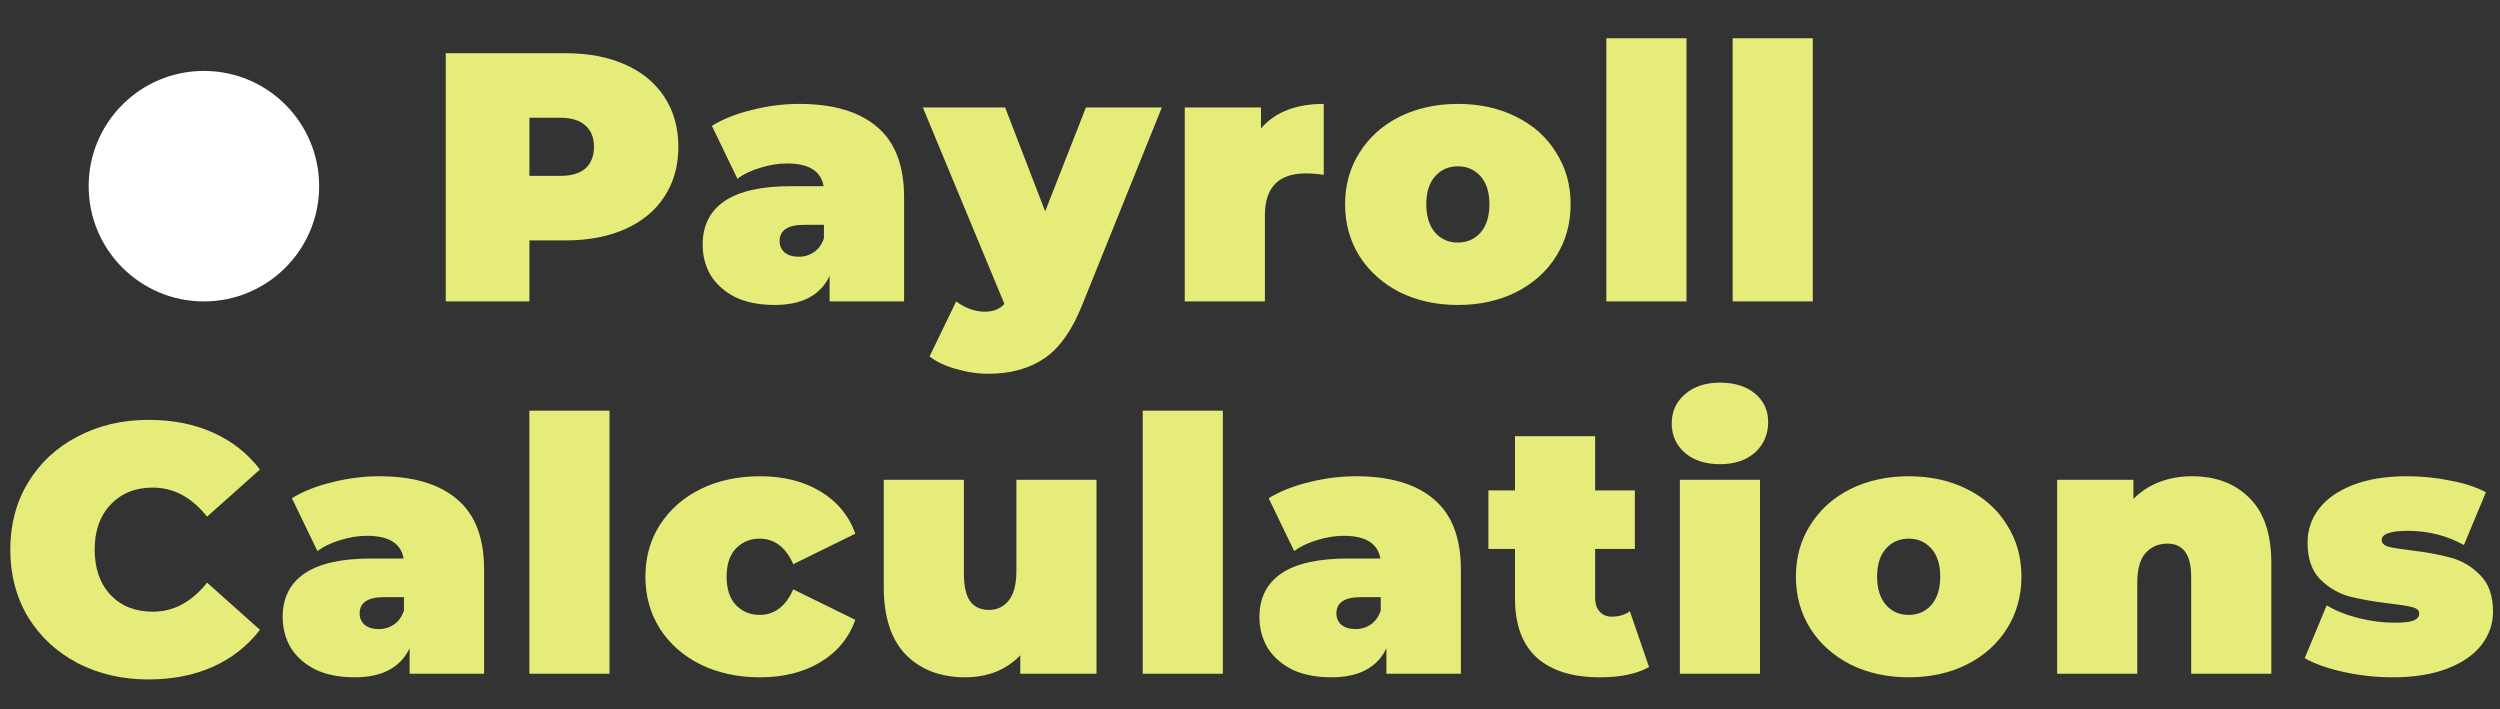 <svg width="141" height="40" viewBox="0 0 141 40" fill="none" xmlns="http://www.w3.org/2000/svg">
<rect x="0" y="0" width="141" height="40" fill="#333333" stroke="none"/>
<path d="M8.38 38.32C6.9 38.32 5.567 38.013 4.38 37.4C3.193 36.773 2.26 35.907 1.58 34.8C0.913 33.68 0.58 32.413 0.58 31C0.58 29.587 0.913 28.327 1.58 27.22C2.26 26.1 3.193 25.233 4.38 24.62C5.567 23.993 6.9 23.68 8.38 23.68C9.74 23.68 10.953 23.92 12.02 24.4C13.087 24.88 13.967 25.573 14.66 26.48L11.68 29.14C10.813 28.047 9.793 27.5 8.62 27.5C7.633 27.5 6.84 27.82 6.24 28.46C5.64 29.087 5.34 29.933 5.34 31C5.34 32.067 5.64 32.92 6.24 33.56C6.84 34.187 7.633 34.5 8.62 34.5C9.793 34.5 10.813 33.953 11.68 32.86L14.66 35.52C13.967 36.427 13.087 37.12 12.02 37.6C10.953 38.08 9.74 38.32 8.38 38.32ZM21.383 26.86C23.303 26.86 24.77 27.293 25.783 28.16C26.796 29.013 27.303 30.333 27.303 32.12V38H23.103V36.56C22.583 37.653 21.549 38.2 20.003 38.2C19.136 38.2 18.396 38.053 17.783 37.76C17.183 37.453 16.723 37.047 16.403 36.54C16.096 36.02 15.943 35.44 15.943 34.8C15.943 33.72 16.356 32.9 17.183 32.34C18.009 31.78 19.263 31.5 20.943 31.5H22.763C22.616 30.647 21.93 30.22 20.703 30.22C20.209 30.22 19.709 30.3 19.203 30.46C18.696 30.607 18.263 30.813 17.903 31.08L16.463 28.1C17.09 27.713 17.843 27.413 18.723 27.2C19.616 26.973 20.503 26.86 21.383 26.86ZM21.363 35.48C21.683 35.48 21.97 35.393 22.223 35.22C22.476 35.047 22.663 34.787 22.783 34.44V33.68H21.663C20.743 33.68 20.283 33.987 20.283 34.6C20.283 34.853 20.376 35.067 20.563 35.24C20.763 35.4 21.029 35.48 21.363 35.48ZM29.856 23.16H34.376V38H29.856V23.16ZM42.86 38.2C41.62 38.2 40.506 37.96 39.52 37.48C38.546 37 37.78 36.327 37.22 35.46C36.673 34.593 36.4 33.613 36.4 32.52C36.4 31.427 36.673 30.453 37.22 29.6C37.78 28.733 38.546 28.06 39.52 27.58C40.506 27.1 41.62 26.86 42.86 26.86C44.193 26.86 45.333 27.147 46.28 27.72C47.226 28.293 47.88 29.087 48.24 30.1L44.74 31.82C44.313 30.86 43.68 30.38 42.84 30.38C42.306 30.38 41.86 30.567 41.5 30.94C41.153 31.313 40.98 31.84 40.98 32.52C40.98 33.213 41.153 33.747 41.5 34.12C41.86 34.493 42.306 34.68 42.84 34.68C43.68 34.68 44.313 34.2 44.74 33.24L48.24 34.96C47.88 35.973 47.226 36.767 46.28 37.34C45.333 37.913 44.193 38.2 42.86 38.2ZM61.844 27.06V38H57.544V36.96C57.144 37.373 56.678 37.687 56.144 37.9C55.611 38.1 55.044 38.2 54.444 38.2C53.058 38.2 51.944 37.78 51.104 36.94C50.264 36.087 49.844 34.807 49.844 33.1V27.06H54.364V32.32C54.364 33.067 54.484 33.6 54.724 33.92C54.964 34.24 55.318 34.4 55.784 34.4C56.224 34.4 56.591 34.227 56.884 33.88C57.178 33.52 57.324 32.96 57.324 32.2V27.06H61.844ZM64.449 23.16H68.969V38H64.449V23.16ZM76.473 26.86C78.393 26.86 79.859 27.293 80.873 28.16C81.886 29.013 82.393 30.333 82.393 32.12V38H78.193V36.56C77.673 37.653 76.639 38.2 75.093 38.2C74.226 38.2 73.486 38.053 72.873 37.76C72.273 37.453 71.813 37.047 71.493 36.54C71.186 36.02 71.033 35.44 71.033 34.8C71.033 33.72 71.446 32.9 72.273 32.34C73.099 31.78 74.353 31.5 76.033 31.5H77.853C77.706 30.647 77.019 30.22 75.793 30.22C75.299 30.22 74.799 30.3 74.293 30.46C73.786 30.607 73.353 30.813 72.993 31.08L71.553 28.1C72.179 27.713 72.933 27.413 73.813 27.2C74.706 26.973 75.593 26.86 76.473 26.86ZM76.453 35.48C76.773 35.48 77.059 35.393 77.313 35.22C77.566 35.047 77.753 34.787 77.873 34.44V33.68H76.753C75.833 33.68 75.373 33.987 75.373 34.6C75.373 34.853 75.466 35.067 75.653 35.24C75.853 35.4 76.119 35.48 76.453 35.48ZM93.006 37.62C92.326 38.007 91.399 38.2 90.226 38.2C88.693 38.2 87.513 37.833 86.686 37.1C85.859 36.353 85.446 35.24 85.446 33.76V30.96H83.946V27.66H85.446V24.6H89.966V27.66H92.206V30.96H89.966V33.72C89.966 34.053 90.053 34.313 90.226 34.5C90.399 34.687 90.626 34.78 90.906 34.78C91.293 34.78 91.633 34.68 91.926 34.48L93.006 37.62ZM94.745 27.06H99.265V38H94.745V27.06ZM97.005 26.18C96.192 26.18 95.532 25.967 95.025 25.54C94.532 25.1 94.285 24.547 94.285 23.88C94.285 23.213 94.532 22.667 95.025 22.24C95.532 21.8 96.192 21.58 97.005 21.58C97.832 21.58 98.492 21.787 98.985 22.2C99.479 22.613 99.725 23.147 99.725 23.8C99.725 24.493 99.479 25.067 98.985 25.52C98.492 25.96 97.832 26.18 97.005 26.18ZM107.649 38.2C106.435 38.2 105.342 37.96 104.369 37.48C103.409 36.987 102.655 36.313 102.109 35.46C101.562 34.593 101.289 33.613 101.289 32.52C101.289 31.427 101.562 30.453 102.109 29.6C102.655 28.733 103.409 28.06 104.369 27.58C105.342 27.1 106.435 26.86 107.649 26.86C108.875 26.86 109.969 27.1 110.929 27.58C111.902 28.06 112.655 28.733 113.189 29.6C113.735 30.453 114.009 31.427 114.009 32.52C114.009 33.613 113.735 34.593 113.189 35.46C112.655 36.313 111.902 36.987 110.929 37.48C109.969 37.96 108.875 38.2 107.649 38.2ZM107.649 34.68C108.169 34.68 108.595 34.493 108.929 34.12C109.262 33.733 109.429 33.2 109.429 32.52C109.429 31.84 109.262 31.313 108.929 30.94C108.595 30.567 108.169 30.38 107.649 30.38C107.129 30.38 106.702 30.567 106.369 30.94C106.035 31.313 105.869 31.84 105.869 32.52C105.869 33.2 106.035 33.733 106.369 34.12C106.702 34.493 107.129 34.68 107.649 34.68ZM123.623 26.86C124.97 26.86 126.05 27.267 126.863 28.08C127.69 28.893 128.103 30.12 128.103 31.76V38H123.583V32.54C123.583 31.287 123.137 30.66 122.243 30.66C121.737 30.66 121.323 30.84 121.003 31.2C120.697 31.547 120.543 32.1 120.543 32.86V38H116.023V27.06H120.323V28.14C120.75 27.713 121.243 27.393 121.803 27.18C122.363 26.967 122.97 26.86 123.623 26.86ZM134.946 38.2C134.013 38.2 133.093 38.1 132.186 37.9C131.28 37.7 130.546 37.44 129.986 37.12L131.226 34.14C131.733 34.447 132.333 34.687 133.026 34.86C133.72 35.033 134.393 35.12 135.046 35.12C135.566 35.12 135.926 35.08 136.126 35C136.34 34.907 136.446 34.773 136.446 34.6C136.446 34.427 136.313 34.307 136.046 34.24C135.793 34.173 135.373 34.107 134.786 34.04C133.893 33.933 133.133 33.8 132.506 33.64C131.88 33.467 131.326 33.14 130.846 32.66C130.38 32.18 130.146 31.493 130.146 30.6C130.146 29.893 130.36 29.26 130.786 28.7C131.213 28.14 131.846 27.693 132.686 27.36C133.54 27.027 134.56 26.86 135.746 26.86C136.573 26.86 137.38 26.94 138.166 27.1C138.966 27.247 139.646 27.467 140.206 27.76L138.966 30.74C138.006 30.207 136.953 29.94 135.806 29.94C134.82 29.94 134.326 30.113 134.326 30.46C134.326 30.633 134.46 30.76 134.726 30.84C134.993 30.907 135.413 30.973 135.986 31.04C136.88 31.147 137.633 31.287 138.246 31.46C138.873 31.633 139.42 31.96 139.886 32.44C140.366 32.92 140.606 33.607 140.606 34.5C140.606 35.18 140.393 35.8 139.966 36.36C139.54 36.92 138.9 37.367 138.046 37.7C137.193 38.033 136.16 38.2 134.946 38.2Z" fill="#E6EC7A"/>
<circle cx="11.5" cy="10.5" r="6.5" fill="white"/>
<path d="M31.88 3C33.173 3 34.3 3.213 35.26 3.64C36.22 4.067 36.96 4.68 37.48 5.48C38 6.28 38.26 7.213 38.26 8.28C38.26 9.347 38 10.28 37.48 11.08C36.96 11.88 36.22 12.493 35.26 12.92C34.3 13.347 33.173 13.56 31.88 13.56H29.86V17H25.14V3H31.88ZM31.58 9.92C32.22 9.92 32.7 9.78 33.02 9.5C33.34 9.207 33.5 8.8 33.5 8.28C33.5 7.76 33.34 7.36 33.02 7.08C32.7 6.787 32.22 6.64 31.58 6.64H29.86V9.92H31.58ZM45.07 5.86C46.99 5.86 48.457 6.293 49.47 7.16C50.484 8.013 50.99 9.333 50.99 11.12V17H46.79V15.56C46.27 16.653 45.237 17.2 43.69 17.2C42.824 17.2 42.084 17.053 41.47 16.76C40.87 16.453 40.41 16.047 40.09 15.54C39.784 15.02 39.63 14.44 39.63 13.8C39.63 12.72 40.044 11.9 40.87 11.34C41.697 10.78 42.95 10.5 44.63 10.5H46.45C46.304 9.647 45.617 9.22 44.39 9.22C43.897 9.22 43.397 9.3 42.89 9.46C42.384 9.607 41.95 9.813 41.59 10.08L40.15 7.1C40.777 6.713 41.53 6.413 42.41 6.2C43.304 5.973 44.19 5.86 45.07 5.86ZM45.05 14.48C45.37 14.48 45.657 14.393 45.91 14.22C46.164 14.047 46.35 13.787 46.47 13.44V12.68H45.35C44.43 12.68 43.97 12.987 43.97 13.6C43.97 13.853 44.064 14.067 44.25 14.24C44.45 14.4 44.717 14.48 45.05 14.48ZM65.528 6.06L61.028 17.22C60.455 18.647 59.742 19.647 58.888 20.22C58.035 20.793 56.988 21.08 55.748 21.08C55.135 21.08 54.515 20.987 53.888 20.8C53.275 20.627 52.788 20.393 52.428 20.1L53.928 17C54.155 17.173 54.408 17.313 54.688 17.42C54.982 17.527 55.262 17.58 55.528 17.58C56.022 17.58 56.395 17.433 56.648 17.14L52.048 6.06H56.688L58.948 11.92L61.248 6.06H65.528ZM71.12 7.24C71.919 6.32 73.1 5.86 74.659 5.86V9.86C74.299 9.807 73.966 9.78 73.659 9.78C72.113 9.78 71.34 10.567 71.34 12.14V17H66.82V6.06H71.12V7.24ZM82.223 17.2C81.01 17.2 79.916 16.96 78.943 16.48C77.983 15.987 77.23 15.313 76.683 14.46C76.136 13.593 75.863 12.613 75.863 11.52C75.863 10.427 76.136 9.453 76.683 8.6C77.23 7.733 77.983 7.06 78.943 6.58C79.916 6.1 81.01 5.86 82.223 5.86C83.45 5.86 84.543 6.1 85.503 6.58C86.476 7.06 87.23 7.733 87.763 8.6C88.31 9.453 88.583 10.427 88.583 11.52C88.583 12.613 88.31 13.593 87.763 14.46C87.23 15.313 86.476 15.987 85.503 16.48C84.543 16.96 83.45 17.2 82.223 17.2ZM82.223 13.68C82.743 13.68 83.17 13.493 83.503 13.12C83.836 12.733 84.003 12.2 84.003 11.52C84.003 10.84 83.836 10.313 83.503 9.94C83.17 9.567 82.743 9.38 82.223 9.38C81.703 9.38 81.276 9.567 80.943 9.94C80.61 10.313 80.443 10.84 80.443 11.52C80.443 12.2 80.61 12.733 80.943 13.12C81.276 13.493 81.703 13.68 82.223 13.68ZM90.598 2.16H95.118V17H90.598V2.16ZM97.721 2.16H102.241V17H97.721V2.16Z" fill="#E6EC7A"/>
</svg>

